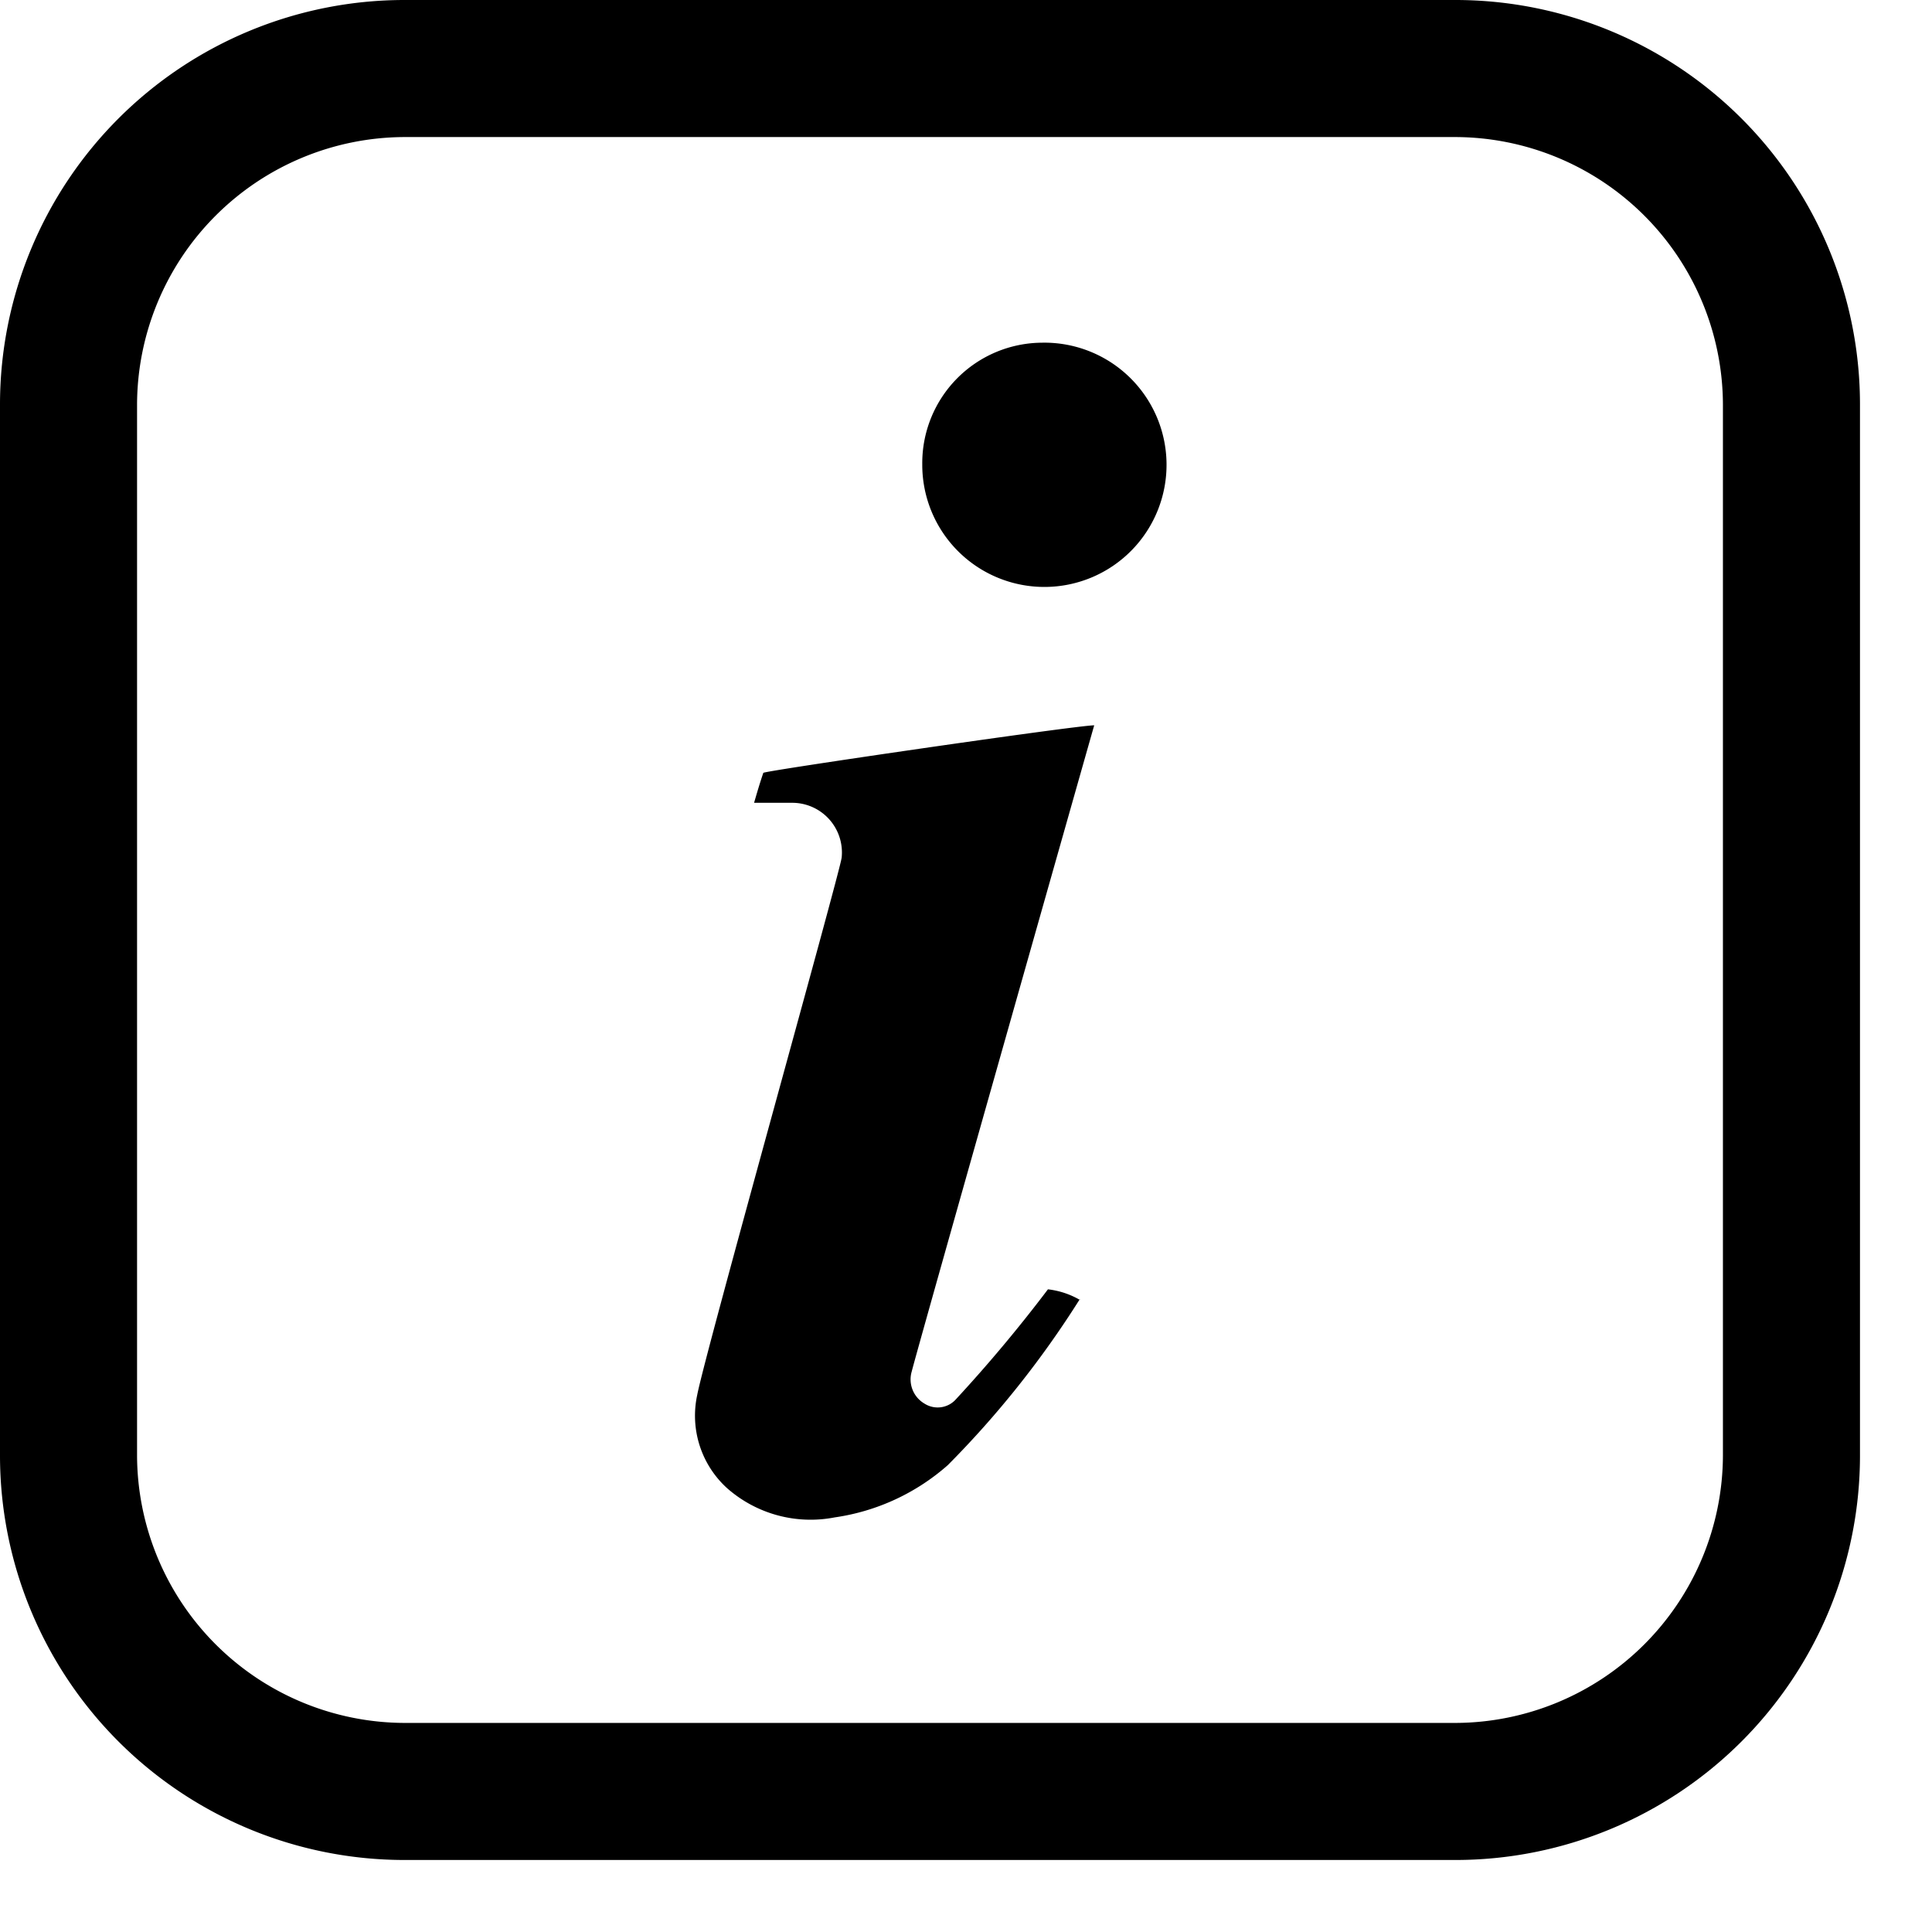 <svg xmlns="http://www.w3.org/2000/svg" width="18.001" height="18" viewBox="0 0 18.001 18">
  <g id="about_us" data-name="about us" transform="translate(16820.501 2572)">
    <rect id="Rectangle_28475" data-name="Rectangle 28475" width="18" height="18" transform="translate(-16820.5 -2572)" fill="none"/>
    <g id="Group_132391" data-name="Group 132391" transform="translate(666.501 1136)">
      <path id="Path_172460" data-name="Path 172460" d="M286.261,226.777a8.967,8.967,0,0,1-1.229,1.545h0a2.027,2.027,0,0,1-1.054.487,1.177,1.177,0,0,1-1-.27.912.912,0,0,1-.281-.87c.071-.378,1.324-4.847,1.346-5.007a.463.463,0,0,0-.451-.511h-.365c.029-.1.053-.182.086-.279,0-.018,2.919-.443,3.083-.443-.067.234-1.656,5.837-1.7,6.02h0a.261.261,0,0,0,.119.3.228.228,0,0,0,.294-.042q.453-.49.856-1.023a.766.766,0,0,1,.3.1Z" transform="translate(-17763.203 -3922.671)"/>
      <path id="Path_172461" data-name="Path 172461" d="M347.818,113.127a1.122,1.122,0,0,1,1.113-1.133,1.138,1.138,0,1,1-1.113,1.14Z" transform="translate(-17826.227 -3816.801)"/>
      <path id="Path_172462" data-name="Path 172462" d="M97.555,15.277a2.5,2.5,0,0,1,2.492,2.492v9.792a2.5,2.5,0,0,1-2.492,2.492H87.763a2.5,2.5,0,0,1-2.492-2.492V17.769a2.5,2.5,0,0,1,2.492-2.492h9.792m0-1.277H87.763a3.769,3.769,0,0,0-3.769,3.769v9.792a3.769,3.769,0,0,0,3.769,3.769h9.792a3.769,3.769,0,0,0,3.769-3.769V17.769A3.769,3.769,0,0,0,97.555,14Z" transform="translate(-17570.996 -3722)"/>
    </g>
  </g>
</svg>
